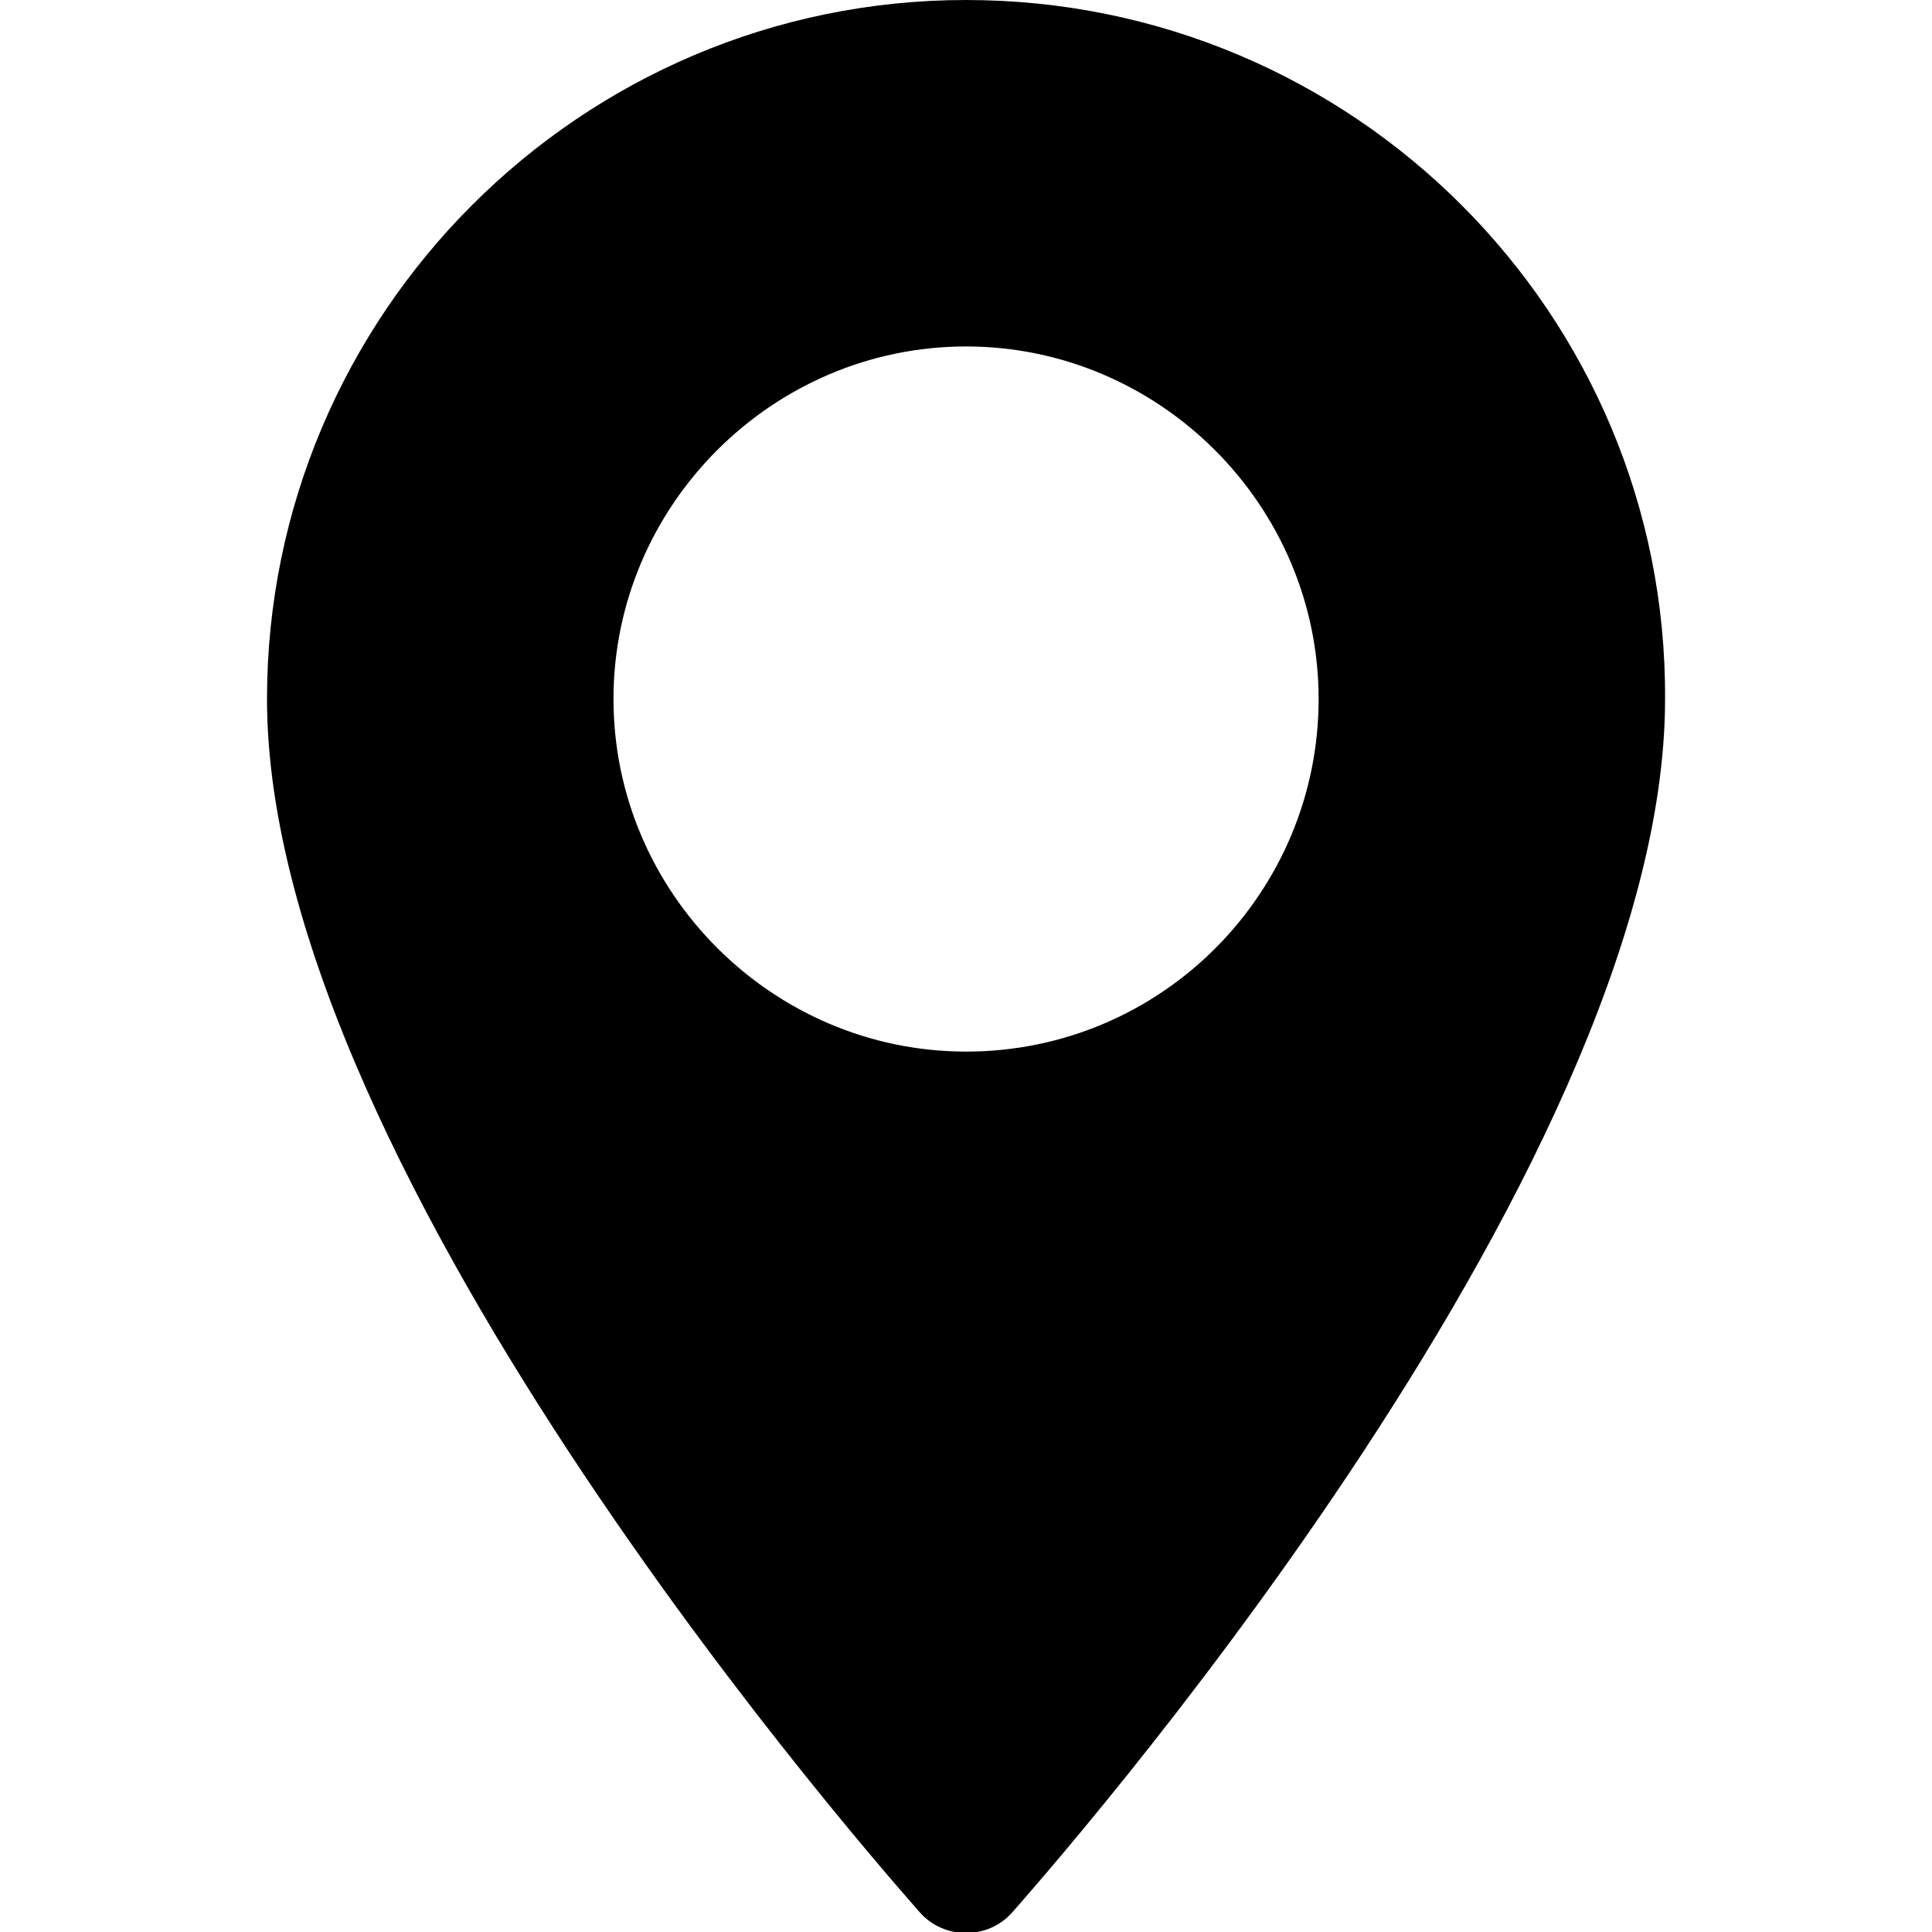 <svg width="128" height="128" fill="none" xmlns="http://www.w3.org/2000/svg"><g clip-path="url(#clip0)"><path d="M64.004 0C38.484 0 17.69 20.793 17.69 46.312c0 31.73 41.452 78.312 43.207 80.338 1.62 1.89 4.59 1.89 6.211 0 1.755-2.026 43.207-48.608 43.207-80.338C110.451 20.793 89.658 0 64.004 0zm0 69.67c-12.827 0-23.359-10.53-23.359-23.358 0-12.827 10.532-23.358 23.359-23.358 12.827 0 23.358 10.531 23.358 23.358S76.966 69.671 64.004 69.671z" fill="#000001"/></g><defs><clipPath id="clip0"><path fill="#fff" d="M0 0h128v128H0z"/></clipPath></defs></svg>